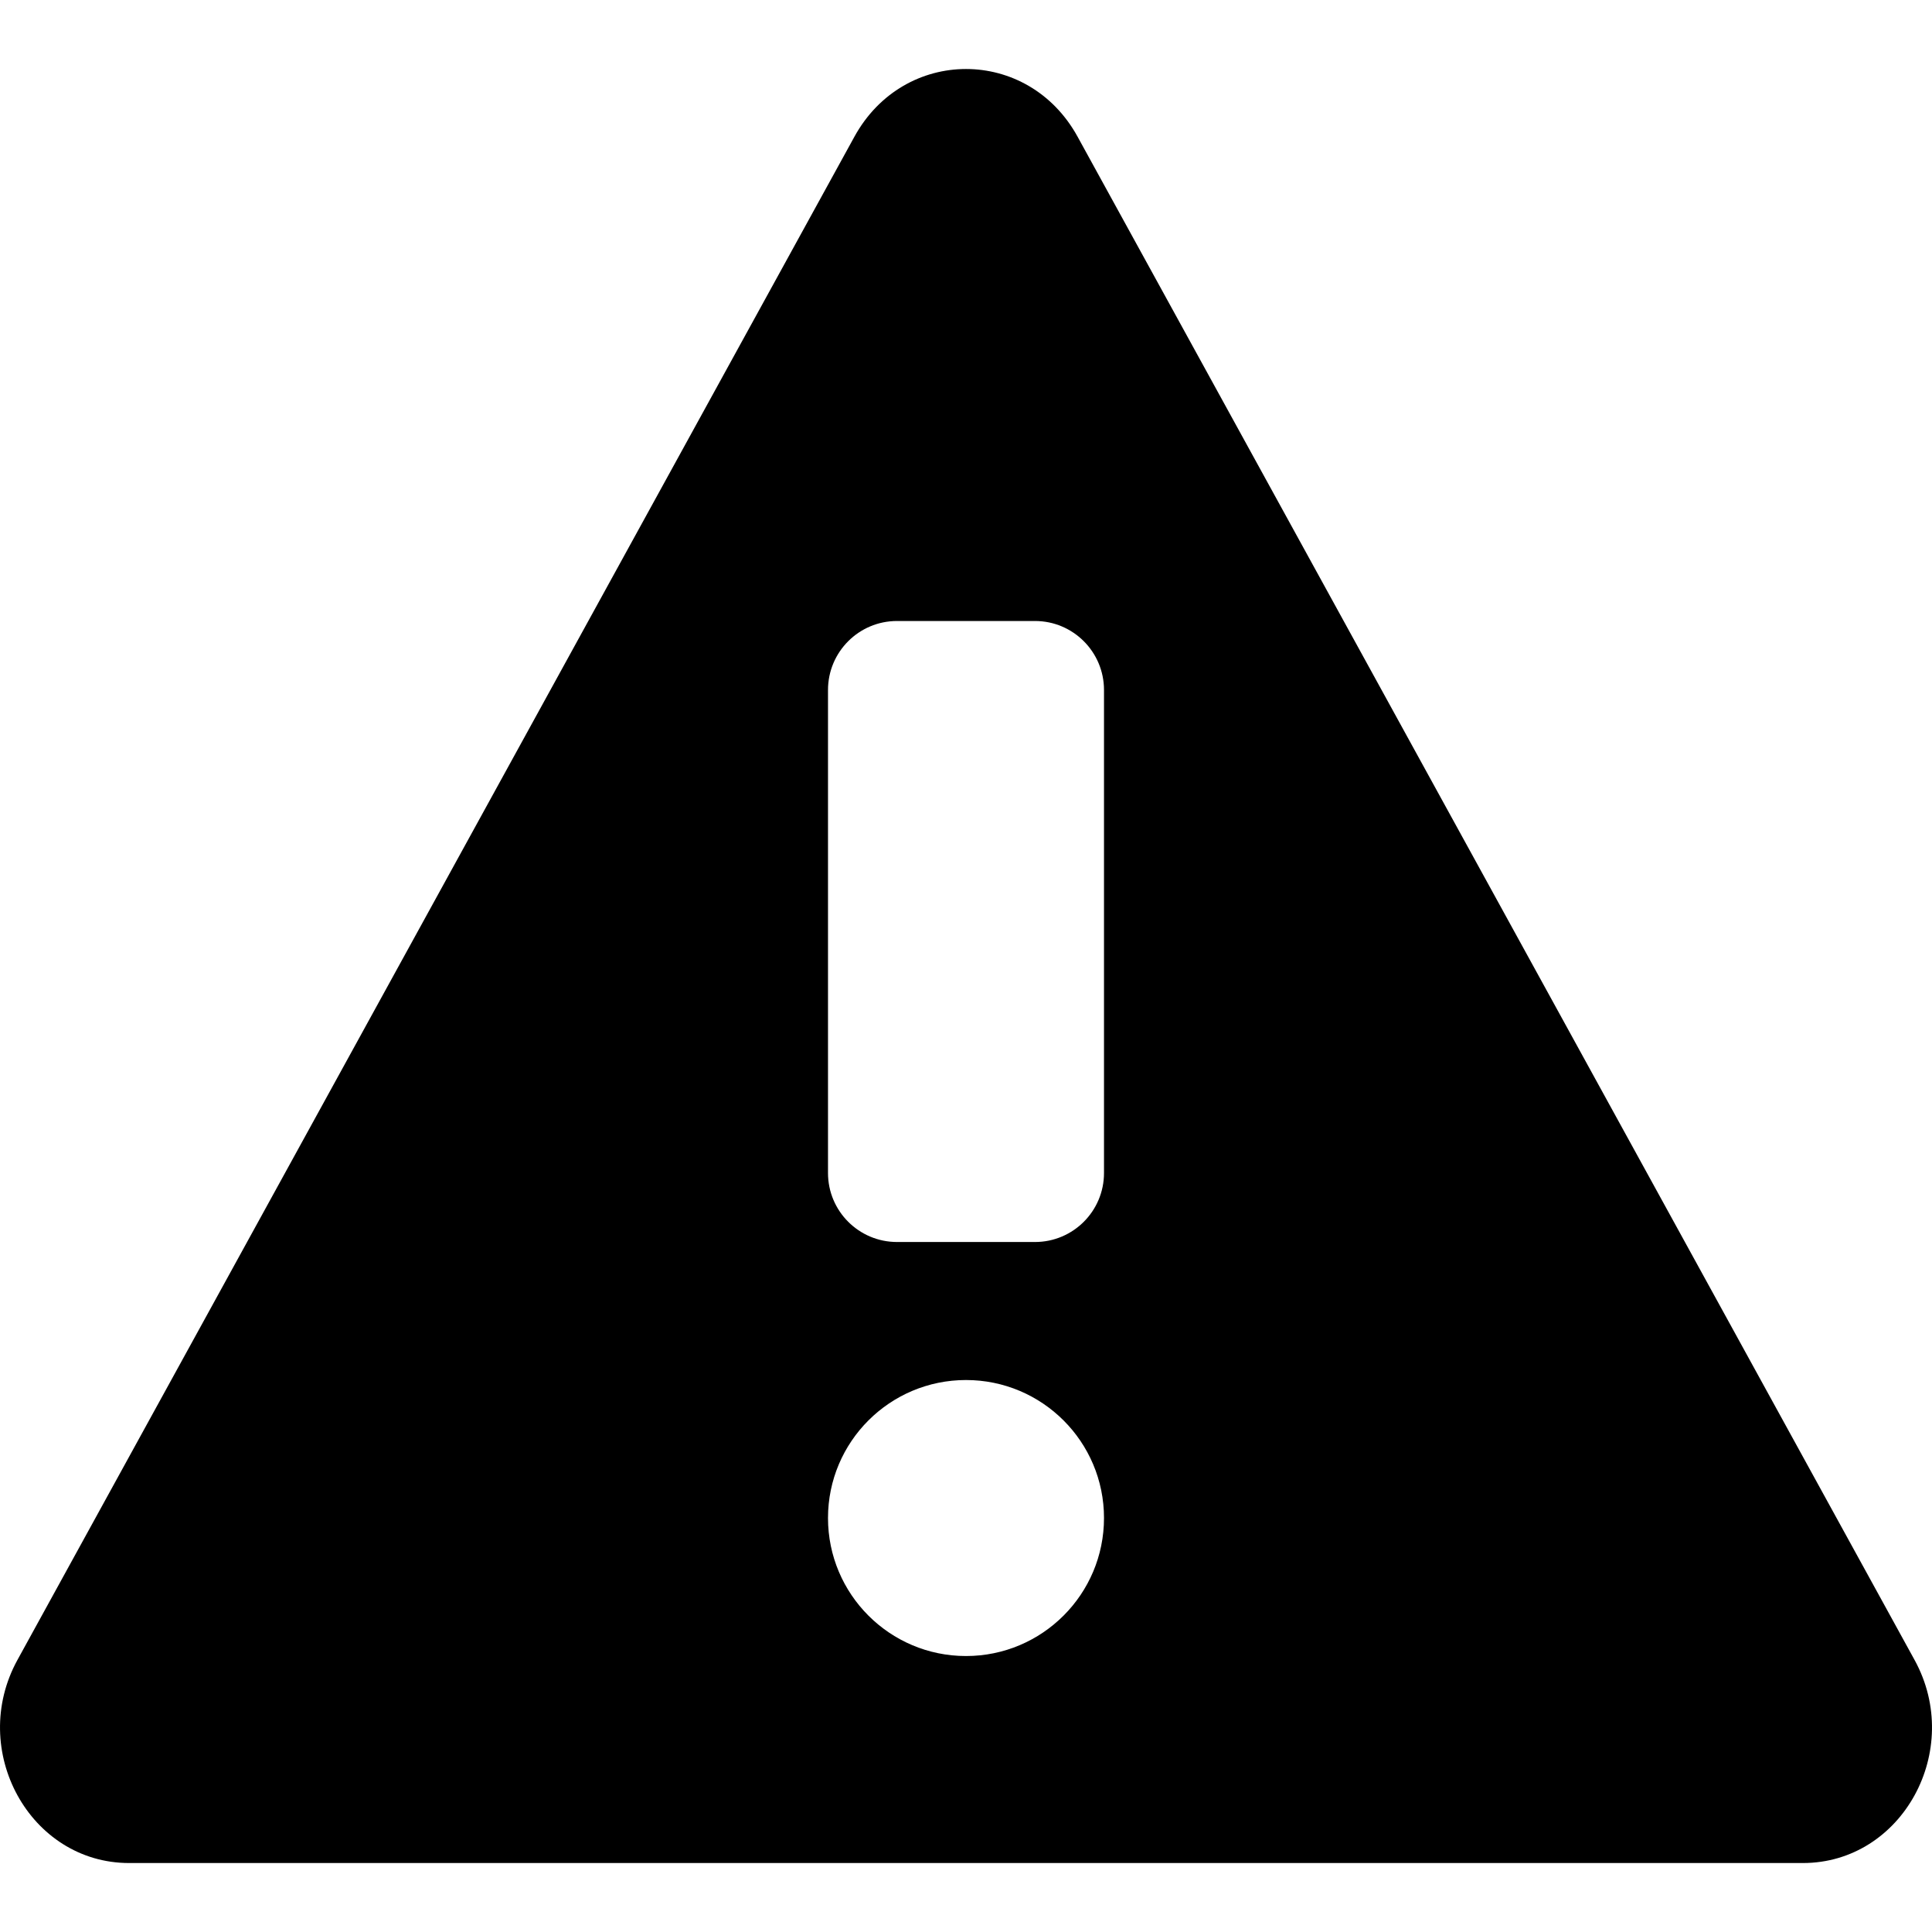 <?xml version="1.0" encoding="UTF-8"?>
<svg xmlns="http://www.w3.org/2000/svg" xmlns:xlink="http://www.w3.org/1999/xlink" width="280px" height="280px" viewBox="0 0 280 280" version="1.1">
<g id="surface1">
<path style=" stroke:none;fill-rule:evenodd;fill:rgb(0%,0%,0%);fill-opacity:1;" d="M 156.172 19.812 C 148.984 6.73 131.016 6.73 123.828 19.812 L 2.531 240.566 C -4.656 253.648 4.328 270.004 18.703 270.004 L 261.297 270.004 C 275.676 270.004 284.66 253.648 277.469 240.566 Z M 160 170 C 160 175.523 155.523 180 150 180 L 130 180 C 124.477 180 120 175.523 120 170 L 120 100 C 120 94.48 124.477 90 130 90 L 150 90 C 155.523 90 160 94.48 160 100 Z M 120 220 C 120 208.957 128.953 200.004 140 200.004 C 151.047 200.004 160 208.957 160 220 C 160 231.047 151.047 240.004 140 240.004 C 128.953 240.004 120 231.047 120 220 Z M 120 220 "/>
</g>
</svg>
